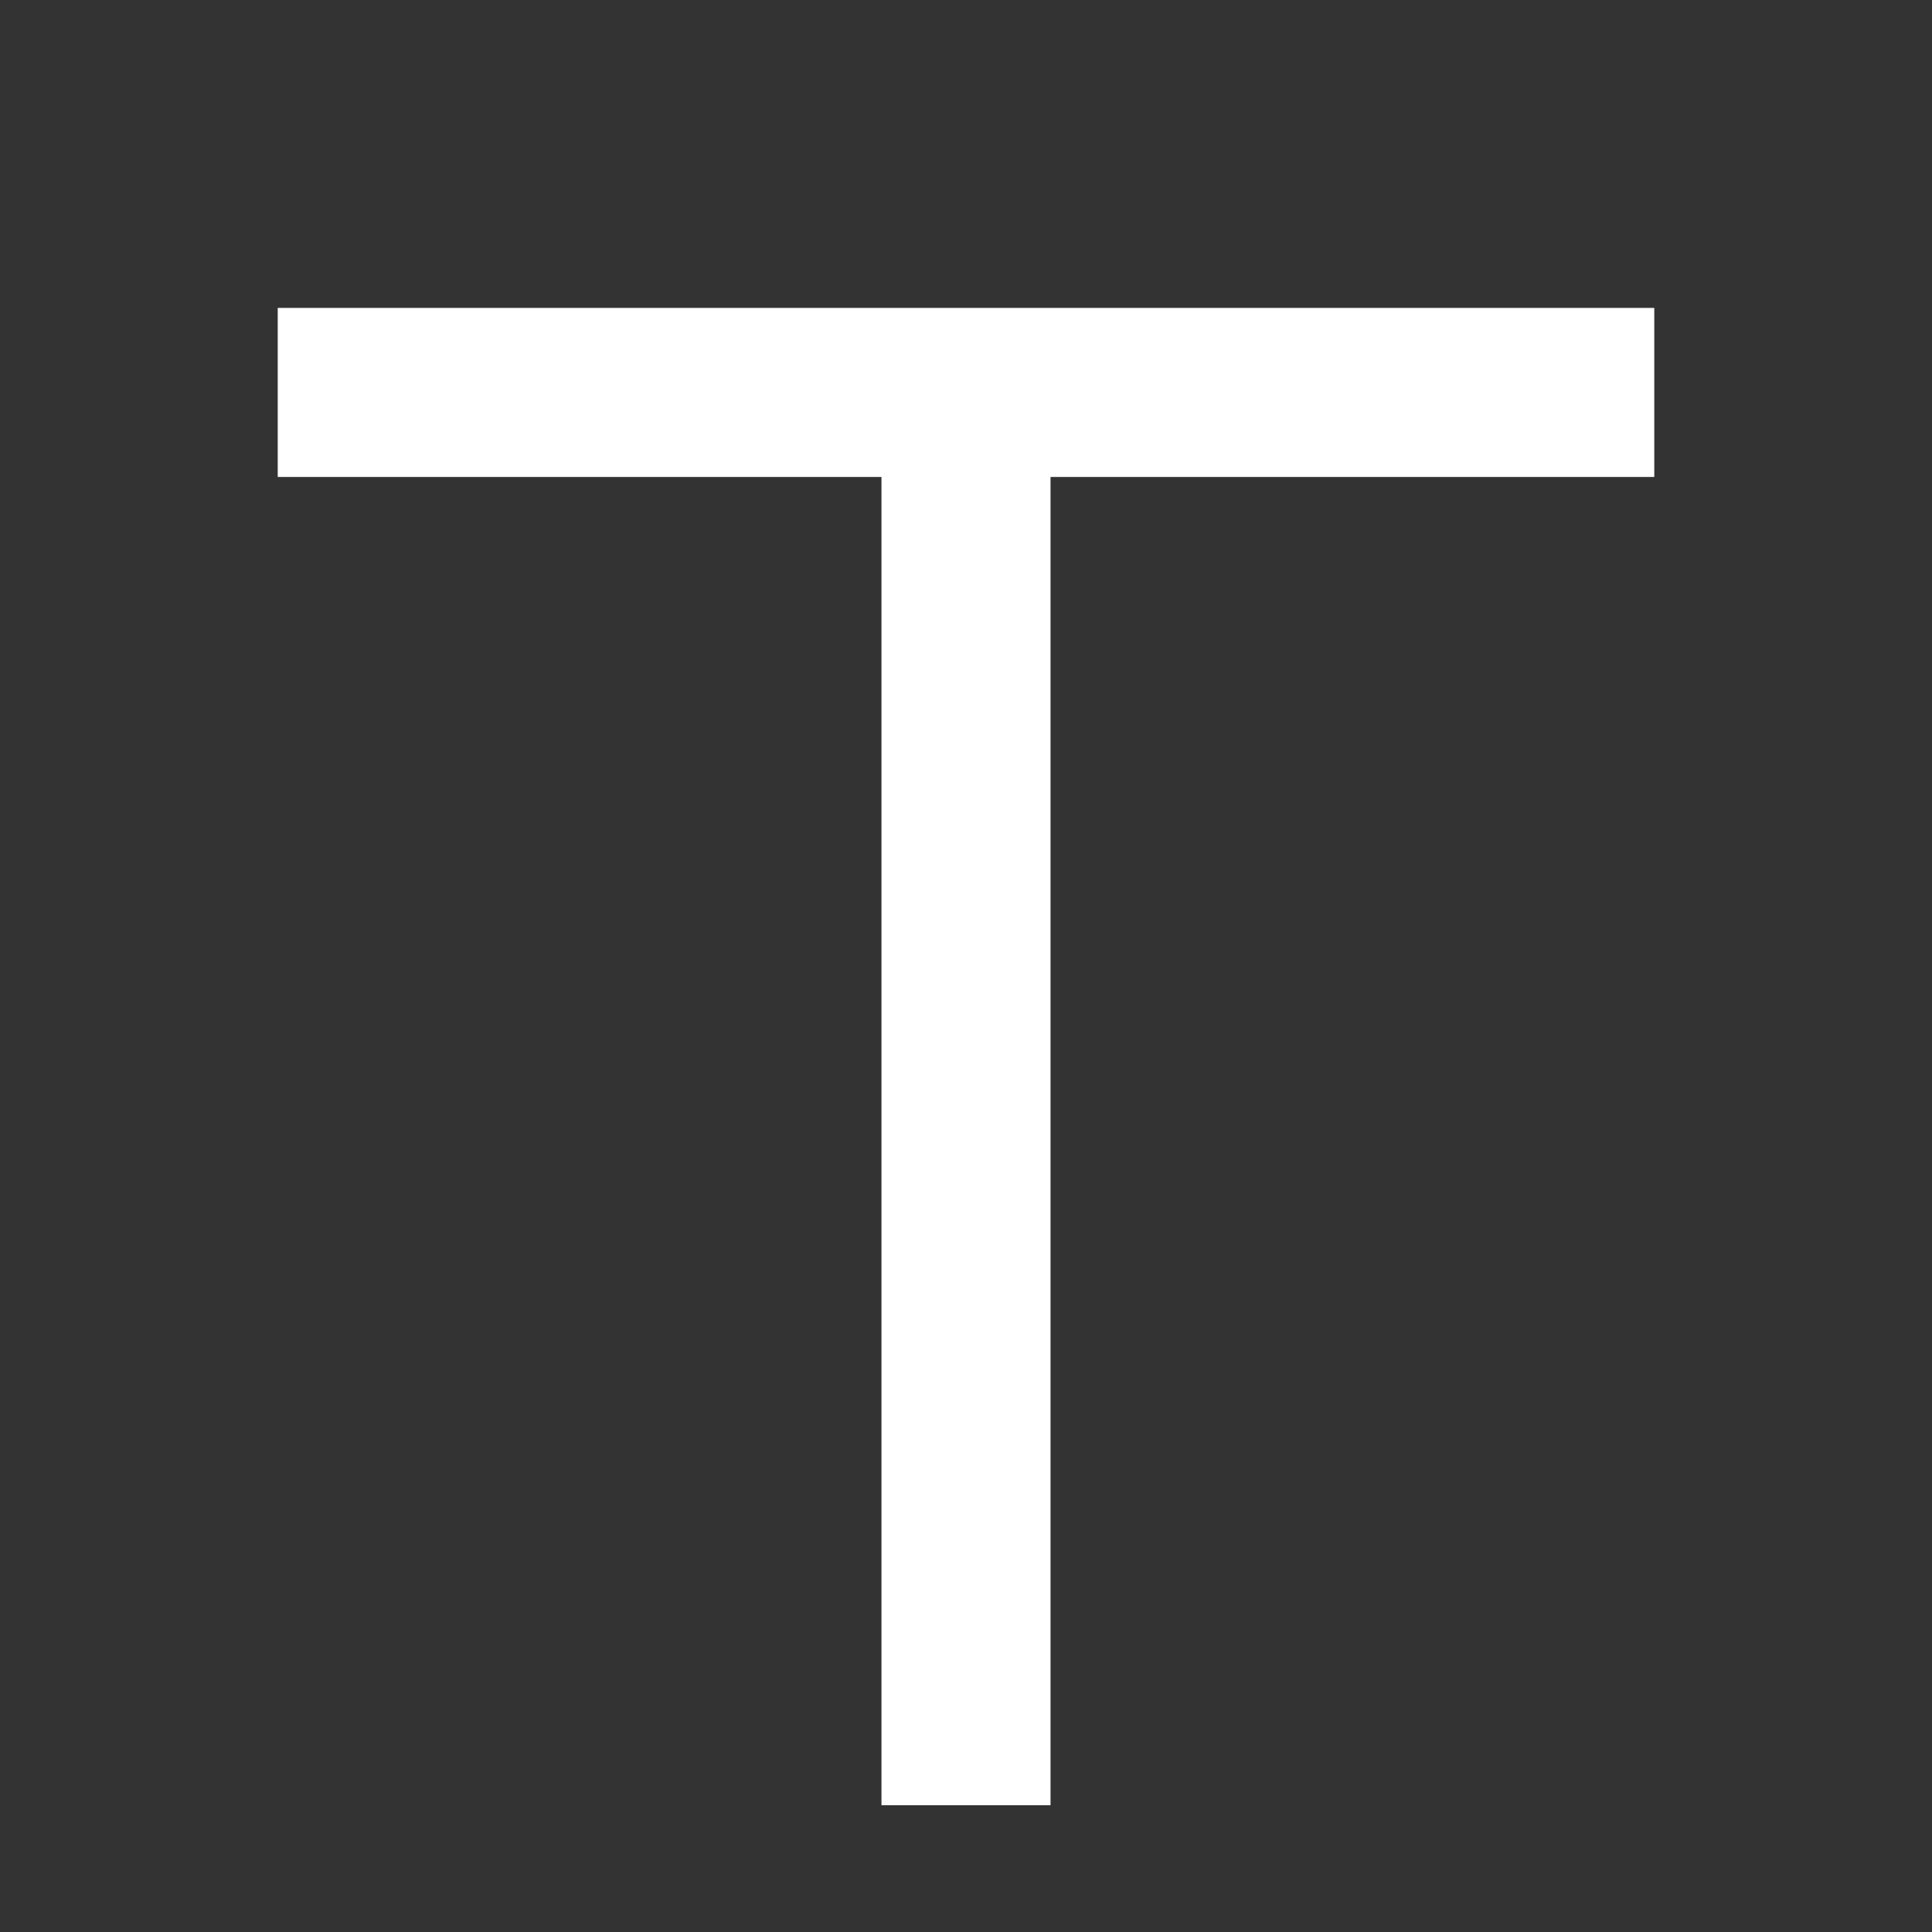 <svg width="16" height="16" viewBox="0 0 16 16" fill="none" xmlns="http://www.w3.org/2000/svg">
<rect x="0" y="0" width="16" height="16" fill="#333333" stroke="none"/>
<path fill-rule="evenodd" clip-rule="evenodd" d="M2.3 2.55H13.7V3.95H8.7V14.95H7.3V3.95H2.3V2.55Z" fill="white"/>
</svg>
